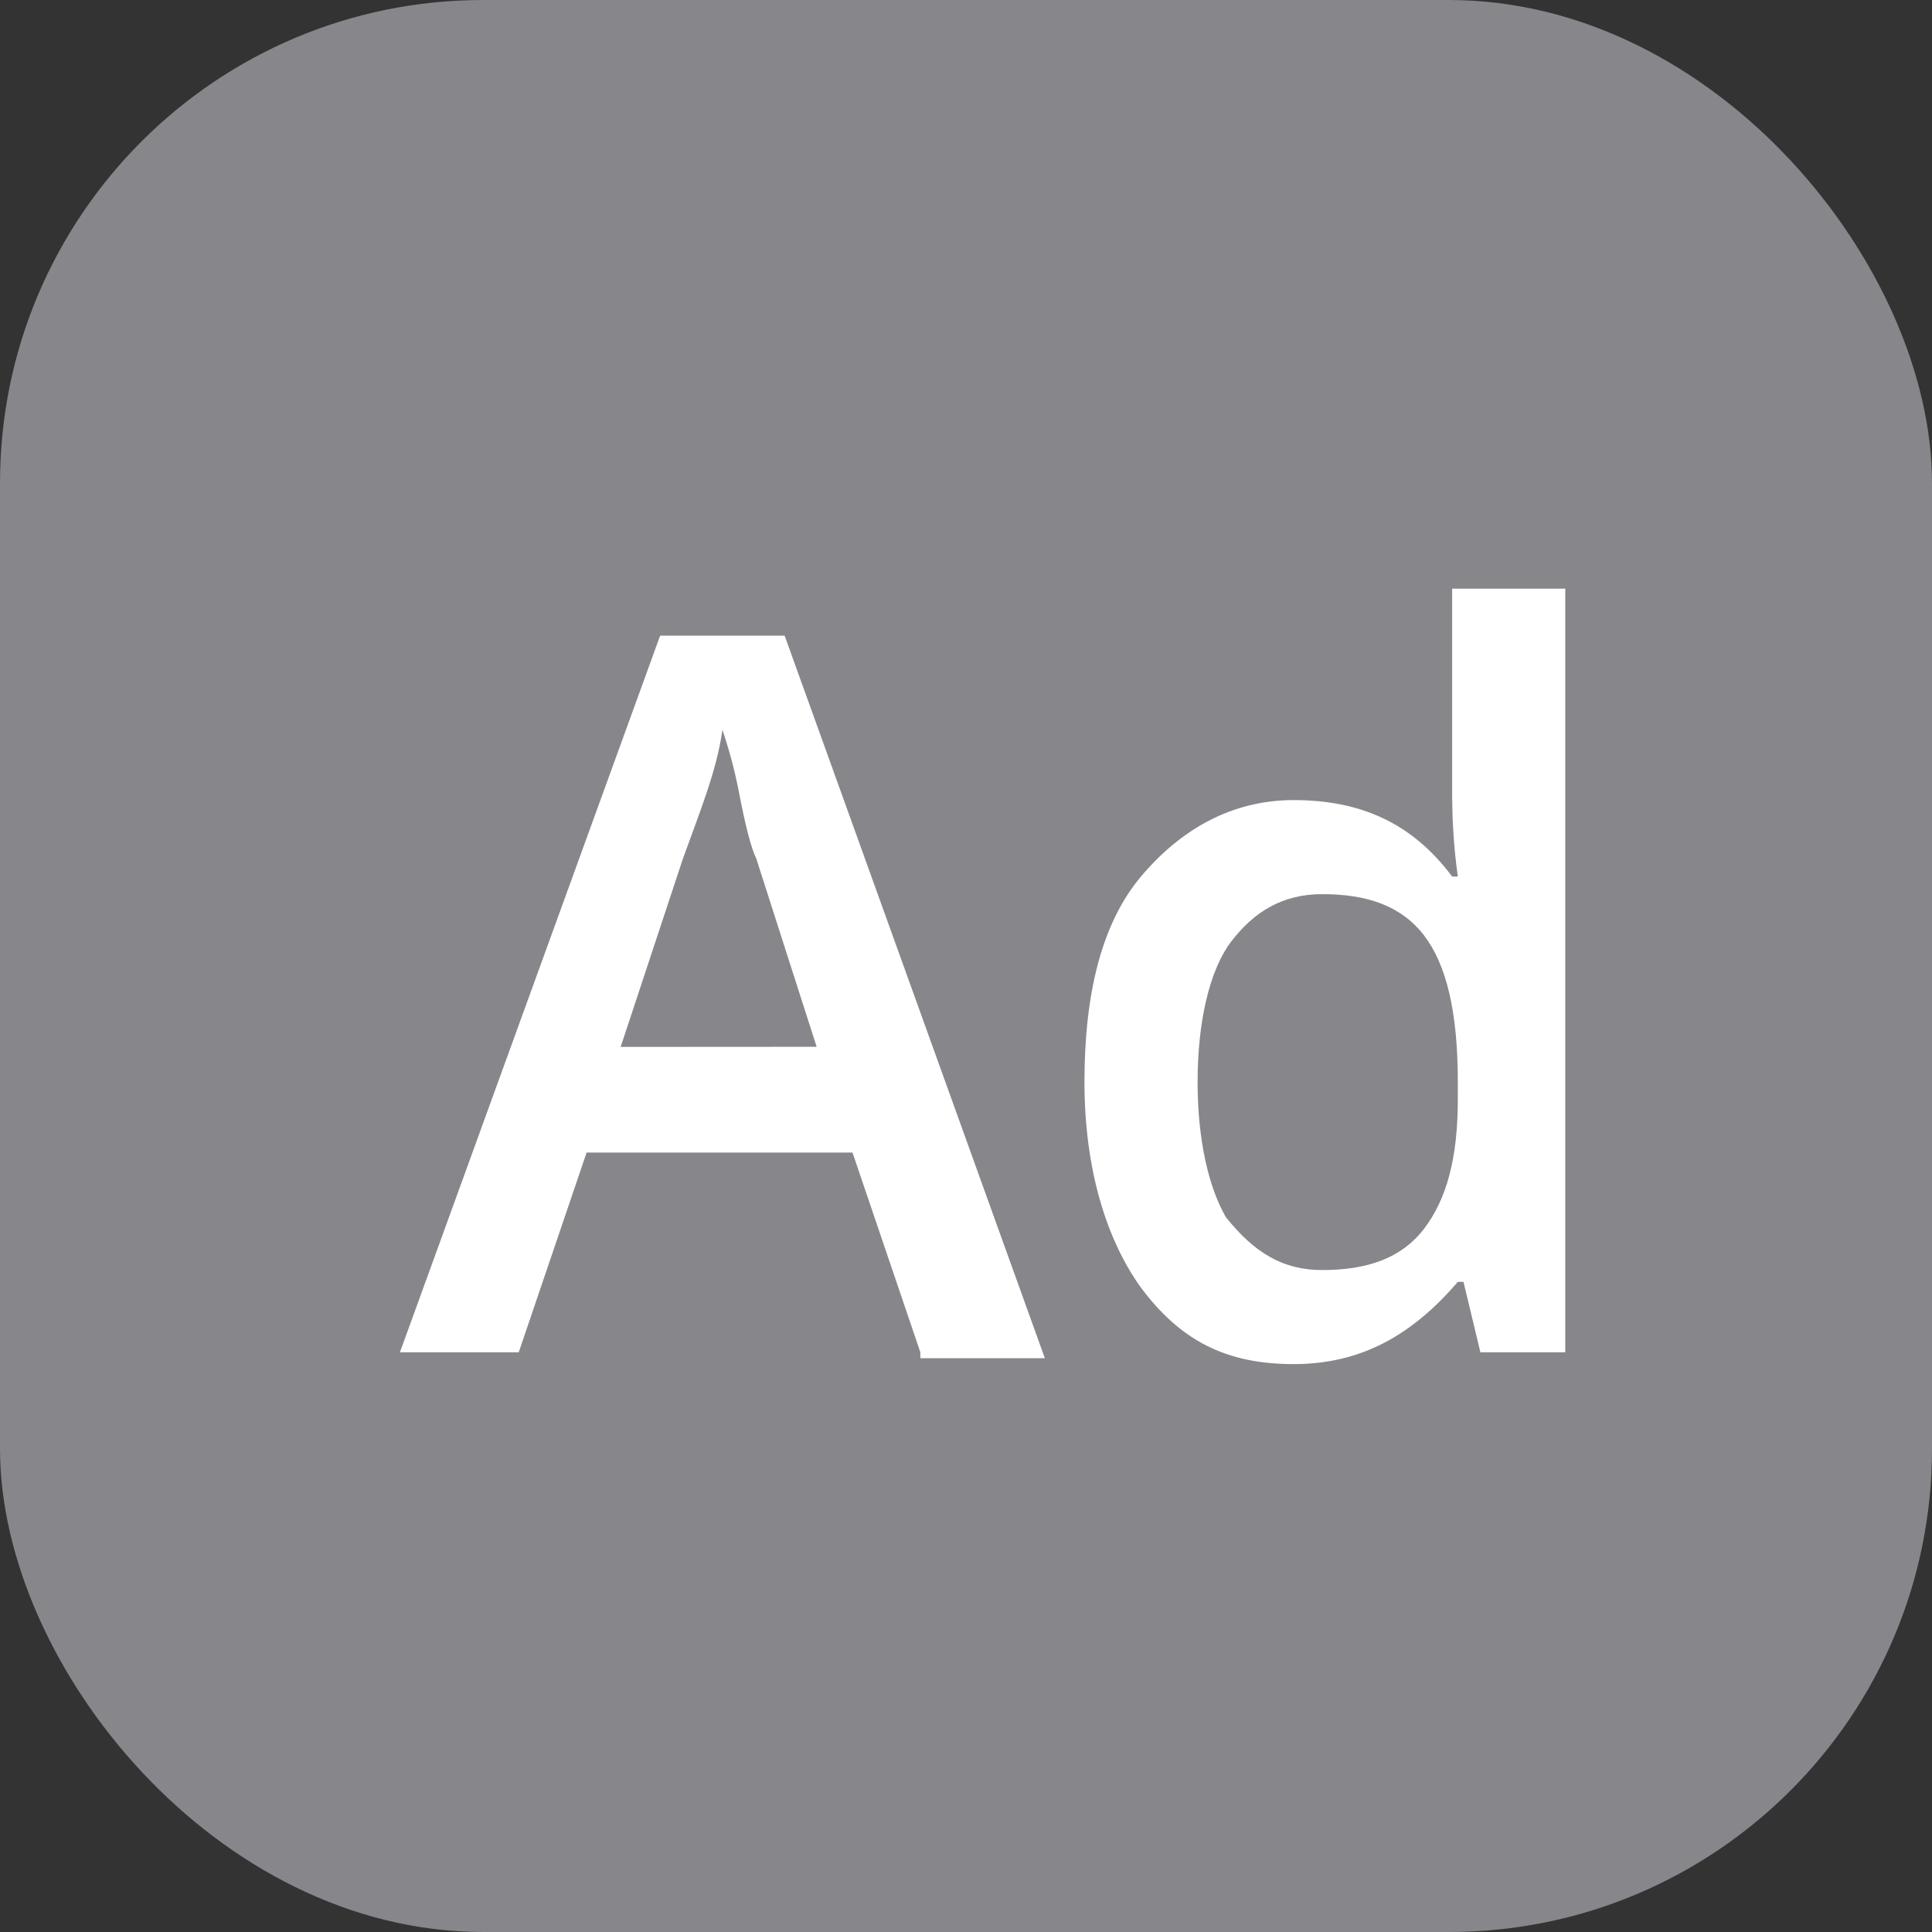 <svg xmlns="http://www.w3.org/2000/svg" width="16" height="16" viewBox="0 0 16 16">
  <rect x="0" y="0" width="16" height="16" fill="#333333" stroke="none"/>
  <g fill="none" fill-rule="evenodd">
    <rect width="16" height="16" fill="#86868B" rx="4"/>
    <path fill="#FFF" fill-rule="nonzero" d="M9.963,1.875 L9.963,8.199 L9.26,8.199 L9.12,7.616 L9.073,7.616 C8.698,8.053 8.276,8.297 7.714,8.297 C7.152,8.297 6.777,8.102 6.449,7.664 C6.168,7.275 5.981,6.691 5.981,5.961 C5.981,5.232 6.122,4.648 6.449,4.259 C6.777,3.87 7.199,3.626 7.714,3.626 C8.276,3.626 8.698,3.821 9.026,4.259 L9.073,4.259 C9.035,3.986 9.028,3.776 9.026,3.603 L9.026,1.875 L9.963,1.875 Z M3.498,2.264 L5.653,8.248 L4.622,8.248 L4.622,8.199 L4.06,6.545 L1.858,6.545 L1.296,8.199 L0.312,8.199 L2.467,2.264 L3.498,2.264 Z M7.949,4.405 C7.621,4.405 7.386,4.551 7.199,4.794 C7.012,5.037 6.918,5.475 6.918,5.961 C6.918,6.448 7.012,6.837 7.152,7.08 C7.386,7.372 7.621,7.518 7.949,7.518 C8.323,7.518 8.604,7.421 8.792,7.178 C8.979,6.934 9.073,6.594 9.073,6.107 L9.073,5.961 C9.073,5.378 8.979,4.989 8.792,4.745 C8.604,4.502 8.323,4.405 7.949,4.405 Z M2.983,3.043 C2.936,3.383 2.795,3.724 2.655,4.113 L2.14,5.67 L3.763,5.669 L3.264,4.113 C3.217,4.016 3.17,3.821 3.123,3.578 C3.076,3.334 3.03,3.189 2.983,3.043 Z" transform="translate(3 3)"/>
  </g>
</svg>
